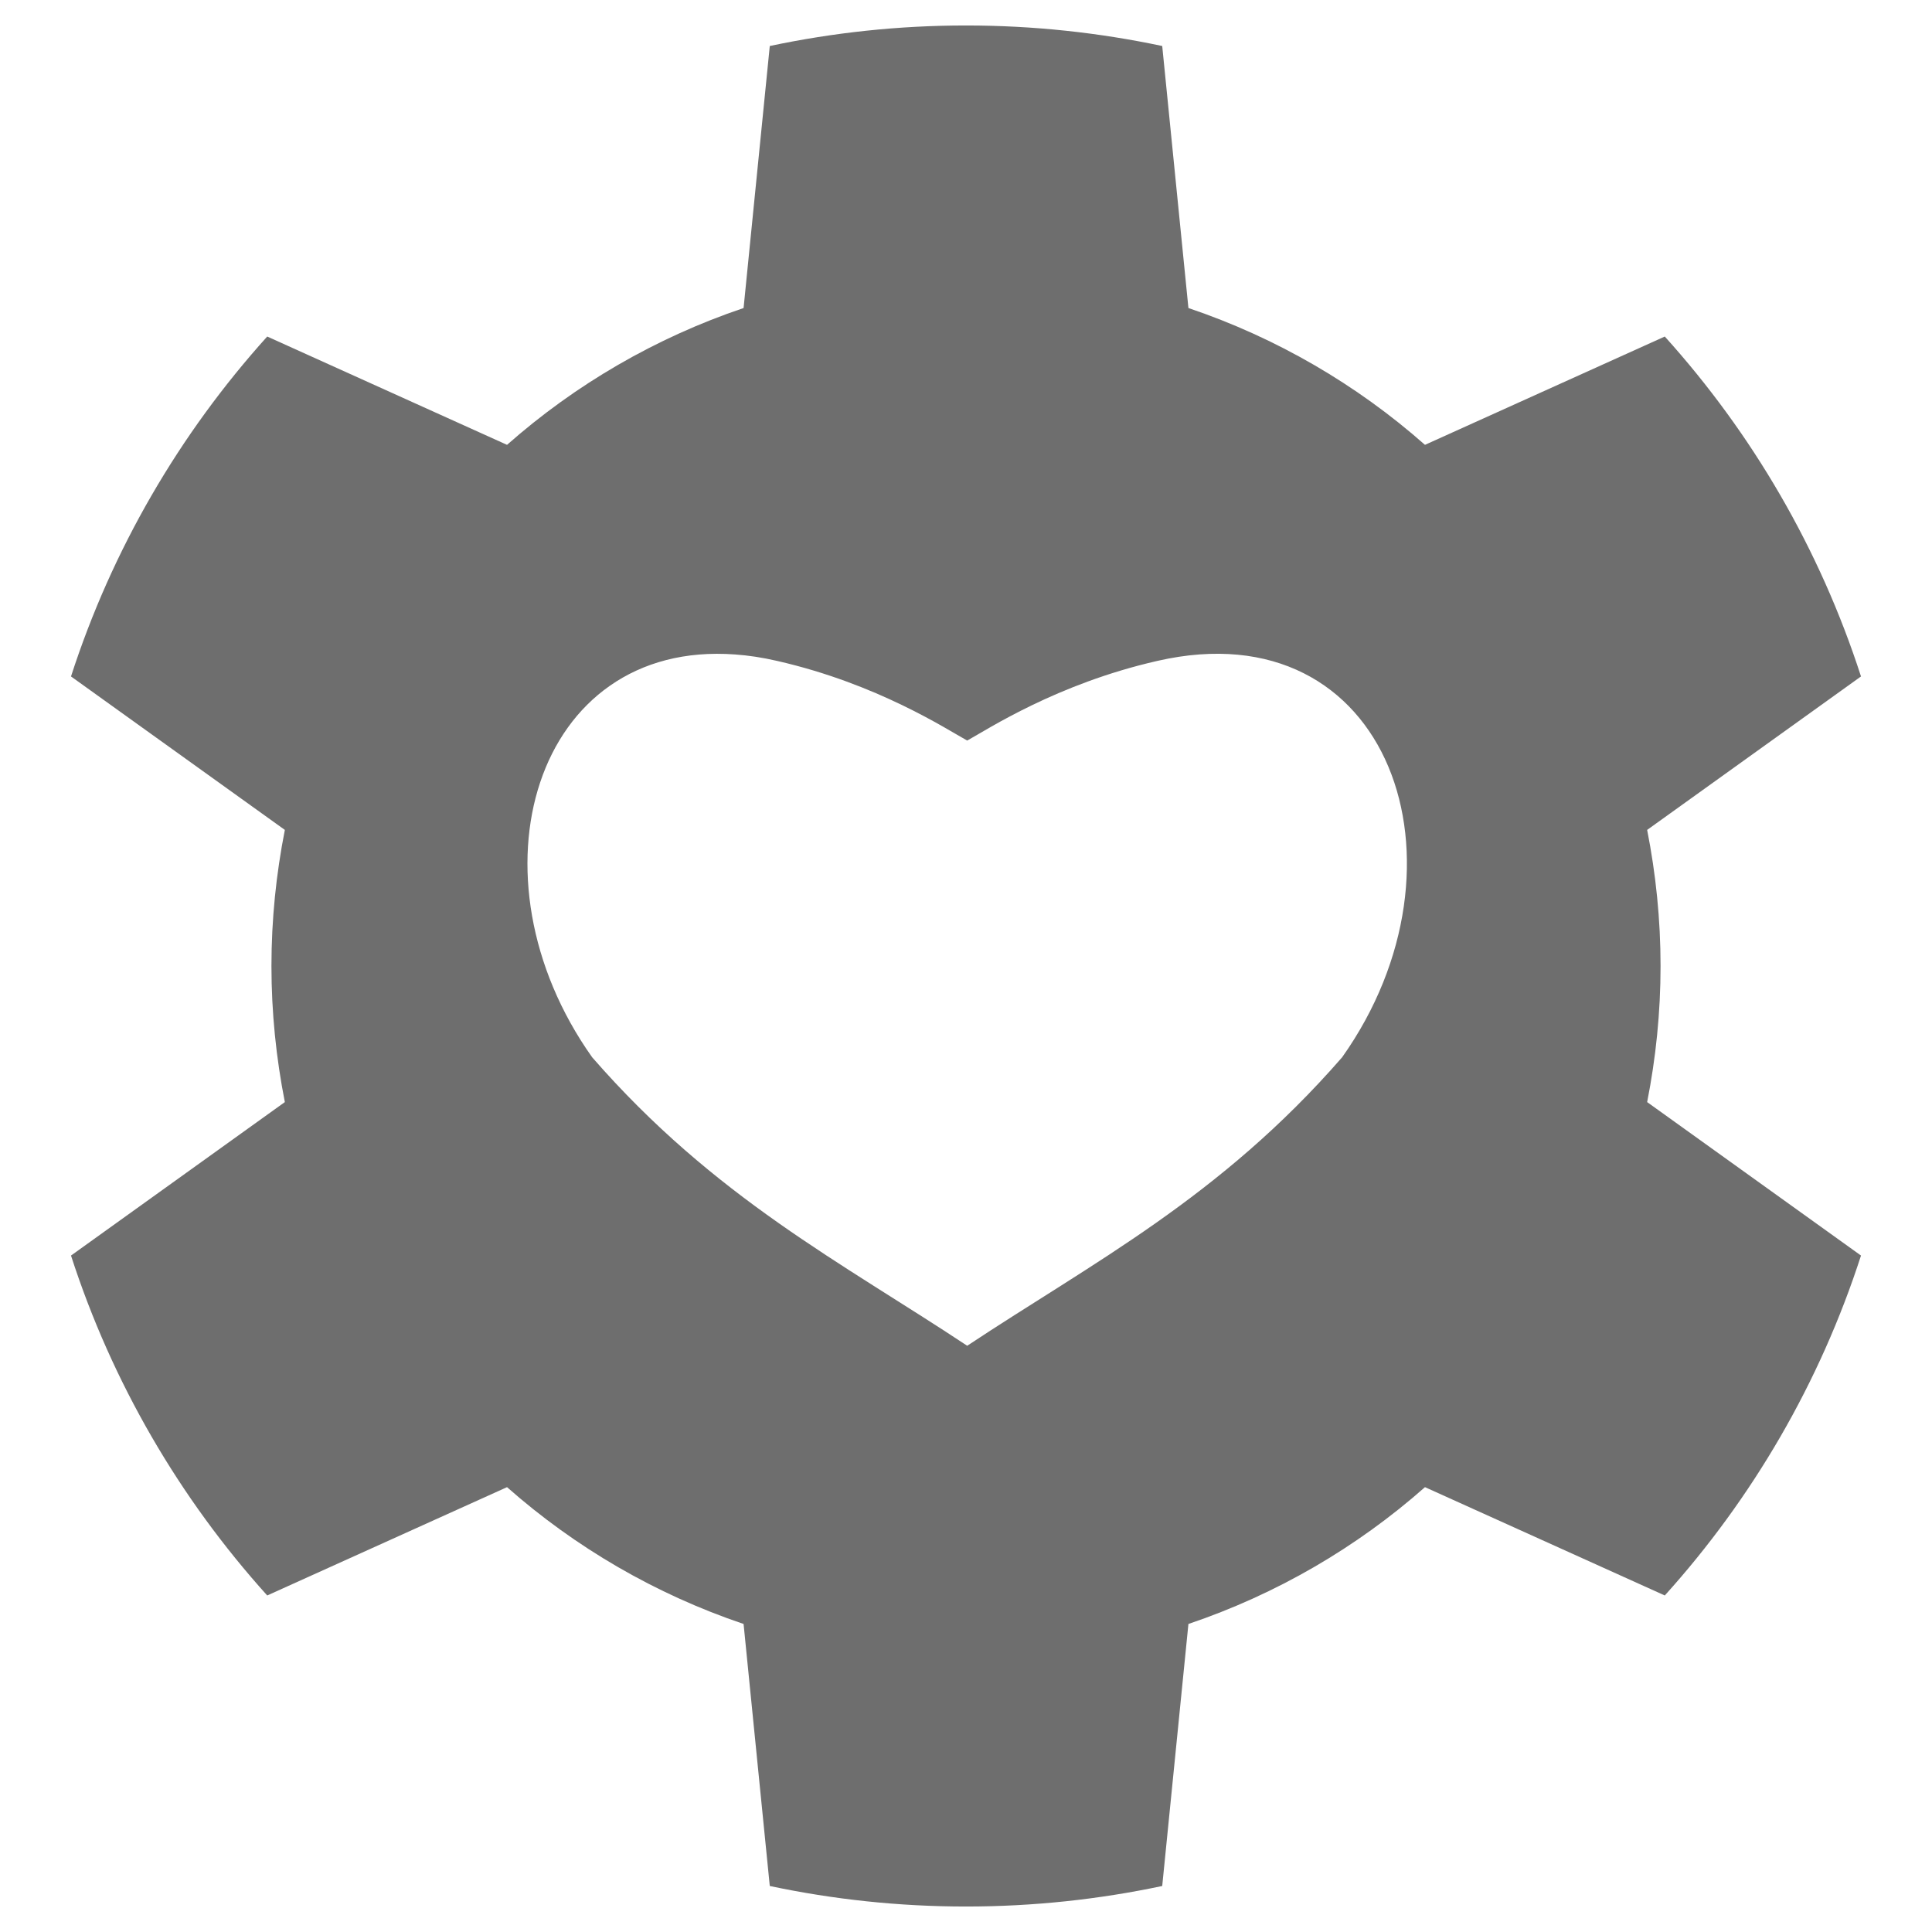 <svg
        xmlns="http://www.w3.org/2000/svg"
        version="1.1"
        width="16px"
        height="16px"
        viewBox="0 0 16 16">
    <path
            fill="#6E6E6E"
            style="fill-opacity:1;stroke-width:1"
            fill-rule="evenodd"
            d="M 8 0.211 C 7.442 0.211 6.899 0.27 6.375 0.381 L 6.158 2.551 C 5.429 2.797 4.764 3.185 4.199 3.684 L 2.213 2.787 C 1.488 3.591 0.929 4.547 0.588 5.602 L 2.359 6.873 C 2.287 7.238 2.248 7.614 2.248 8 C 2.248 8.386 2.287 8.762 2.359 9.127 L 0.588 10.398 C 0.929 11.453 1.488 12.409 2.213 13.213 L 4.199 12.316 C 4.764 12.815 5.429 13.203 6.158 13.449 L 6.375 15.619 C 6.899 15.73 7.442 15.789 8 15.789 C 8.558 15.789 9.101 15.73 9.625 15.619 L 9.842 13.449 C 10.571 13.203 11.236 12.815 11.801 12.316 L 13.787 13.213 C 14.512 12.409 15.071 11.453 15.412 10.398 L 13.641 9.127 C 13.713 8.762 13.752 8.386 13.752 8 C 13.752 7.614 13.713 7.238 13.641 6.873 L 15.412 5.602 C 15.071 4.547 14.512 3.591 13.787 2.787 L 11.801 3.684 C 11.236 3.185 10.571 2.797 9.842 2.551 L 9.625 0.381 C 9.101 0.27 8.558 0.211 8 0.211 z M 6.088 5.42 C 6.199 5.428 6.313 5.445 6.434 5.473 C 7.268 5.663 7.84 6.04 8.01 6.133 C 8.179 6.04 8.751 5.663 9.586 5.473 C 11.511 5.033 12.25 7.156 11.115 8.756 C 10.101 9.92 9.049 10.456 8.01 11.145 C 6.971 10.456 5.918 9.92 4.904 8.756 C 3.84 7.256 4.425 5.297 6.088 5.42 z "/>
</svg>
